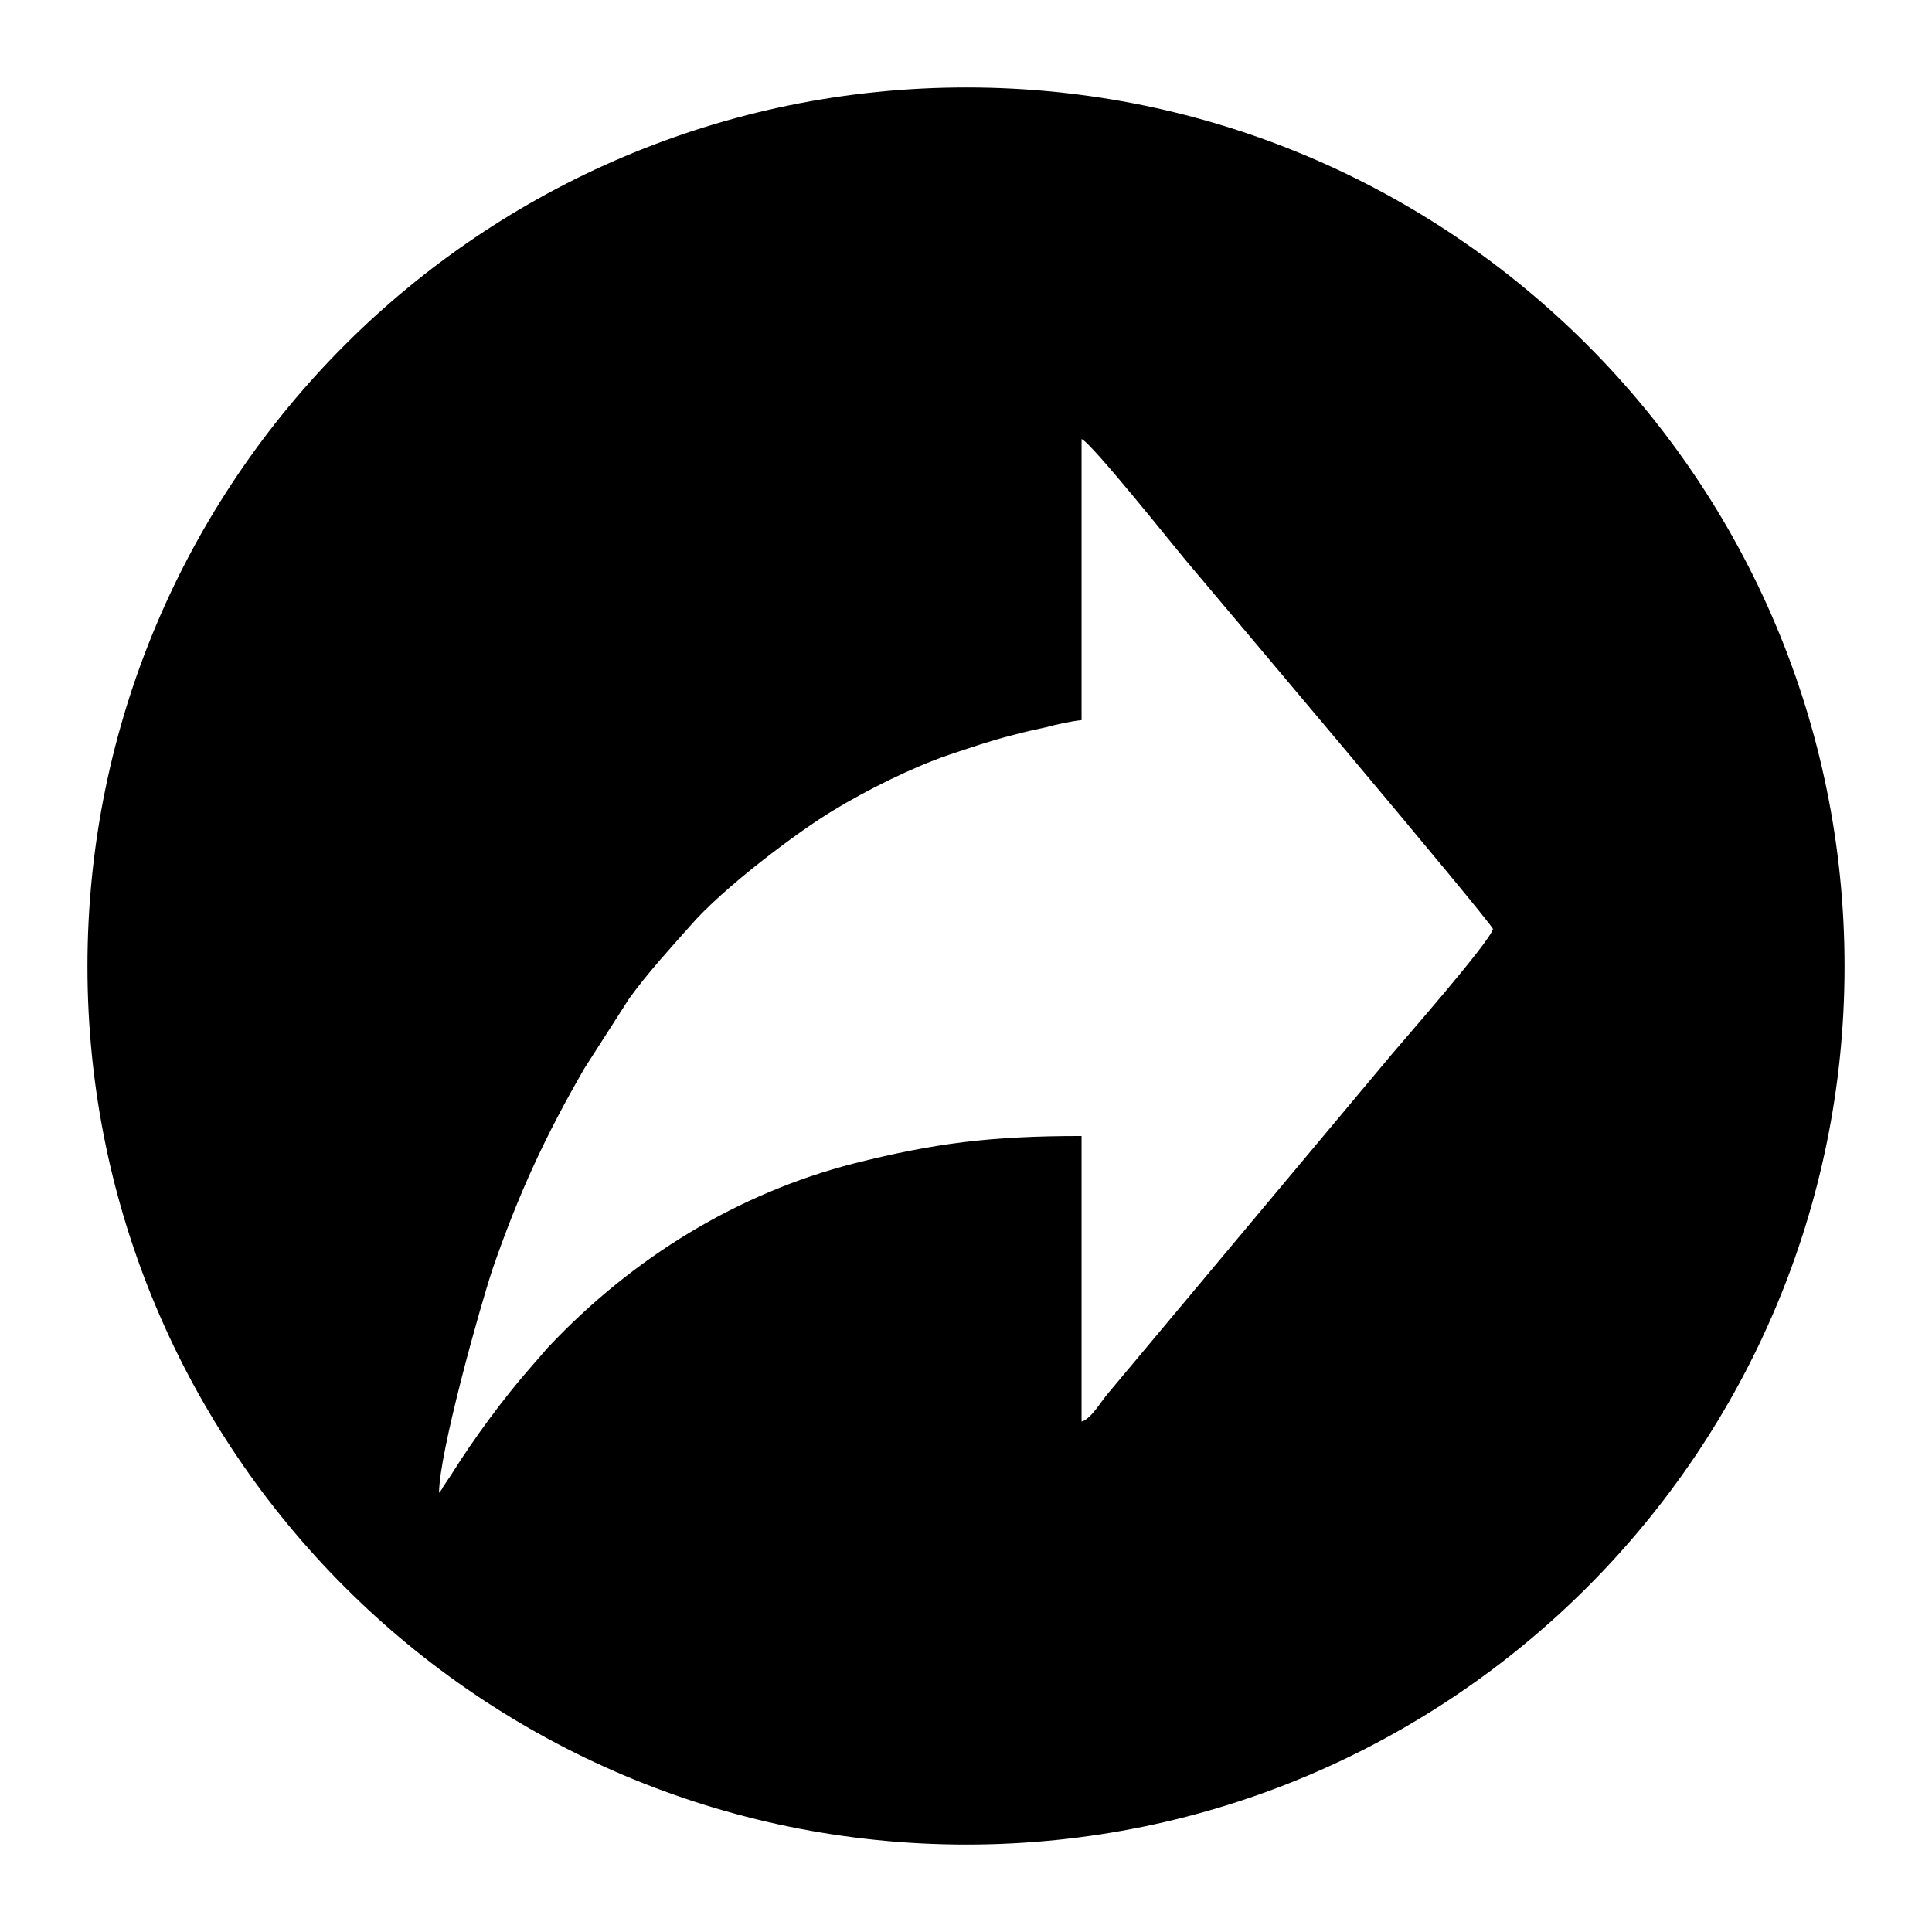 <?xml version="1.0" encoding="UTF-8"?>
<!DOCTYPE svg PUBLIC "-//W3C//DTD SVG 1.1//EN" "http://www.w3.org/Graphics/SVG/1.1/DTD/svg11.dtd">
<!-- Creator: CorelDRAW X7 -->
<svg xmlns="http://www.w3.org/2000/svg" xml:space="preserve" width="2.165in" height="2.165in" version="1.1" style="shape-rendering:geometricPrecision; text-rendering:geometricPrecision; image-rendering:optimizeQuality; fill-rule:evenodd; clip-rule:evenodd"
viewBox="0 0 2165 2165"
 xmlns:xlink="http://www.w3.org/1999/xlink">
 <defs>
  <style type="text/css">
   <![CDATA[
    .fil0 {fill:black}
   ]]>
  </style>
 </defs>
 <g id="Layer_x0020_1">
  <path class="fil0" d="M1083 98c-544,0 -985,441 -985,985 0,543 441,984 985,984 543,0 984,-441 984,-984 0,-544 -441,-985 -984,-985zm590 943c-3,14 -103,128 -113,140l-318 380c-8,9 -19,29 -30,32l0 -320c-102,0 -165,8 -256,31 -128,33 -246,104 -342,206l-20 23c-29,33 -63,79 -88,119l-10 15c-1,3 -3,4 -4,6 0,-45 46,-209 60,-251 29,-84 59,-149 103,-225l50 -78c21,-29 45,-55 68,-81 37,-43 121,-106 161,-130 38,-23 88,-48 129,-62 24,-8 47,-16 71,-22 14,-4 25,-6 38,-9 11,-3 29,-7 40,-8l0 -315c11,4 105,122 116,135 26,31 337,399 345,414z"/>
 </g>
</svg>
